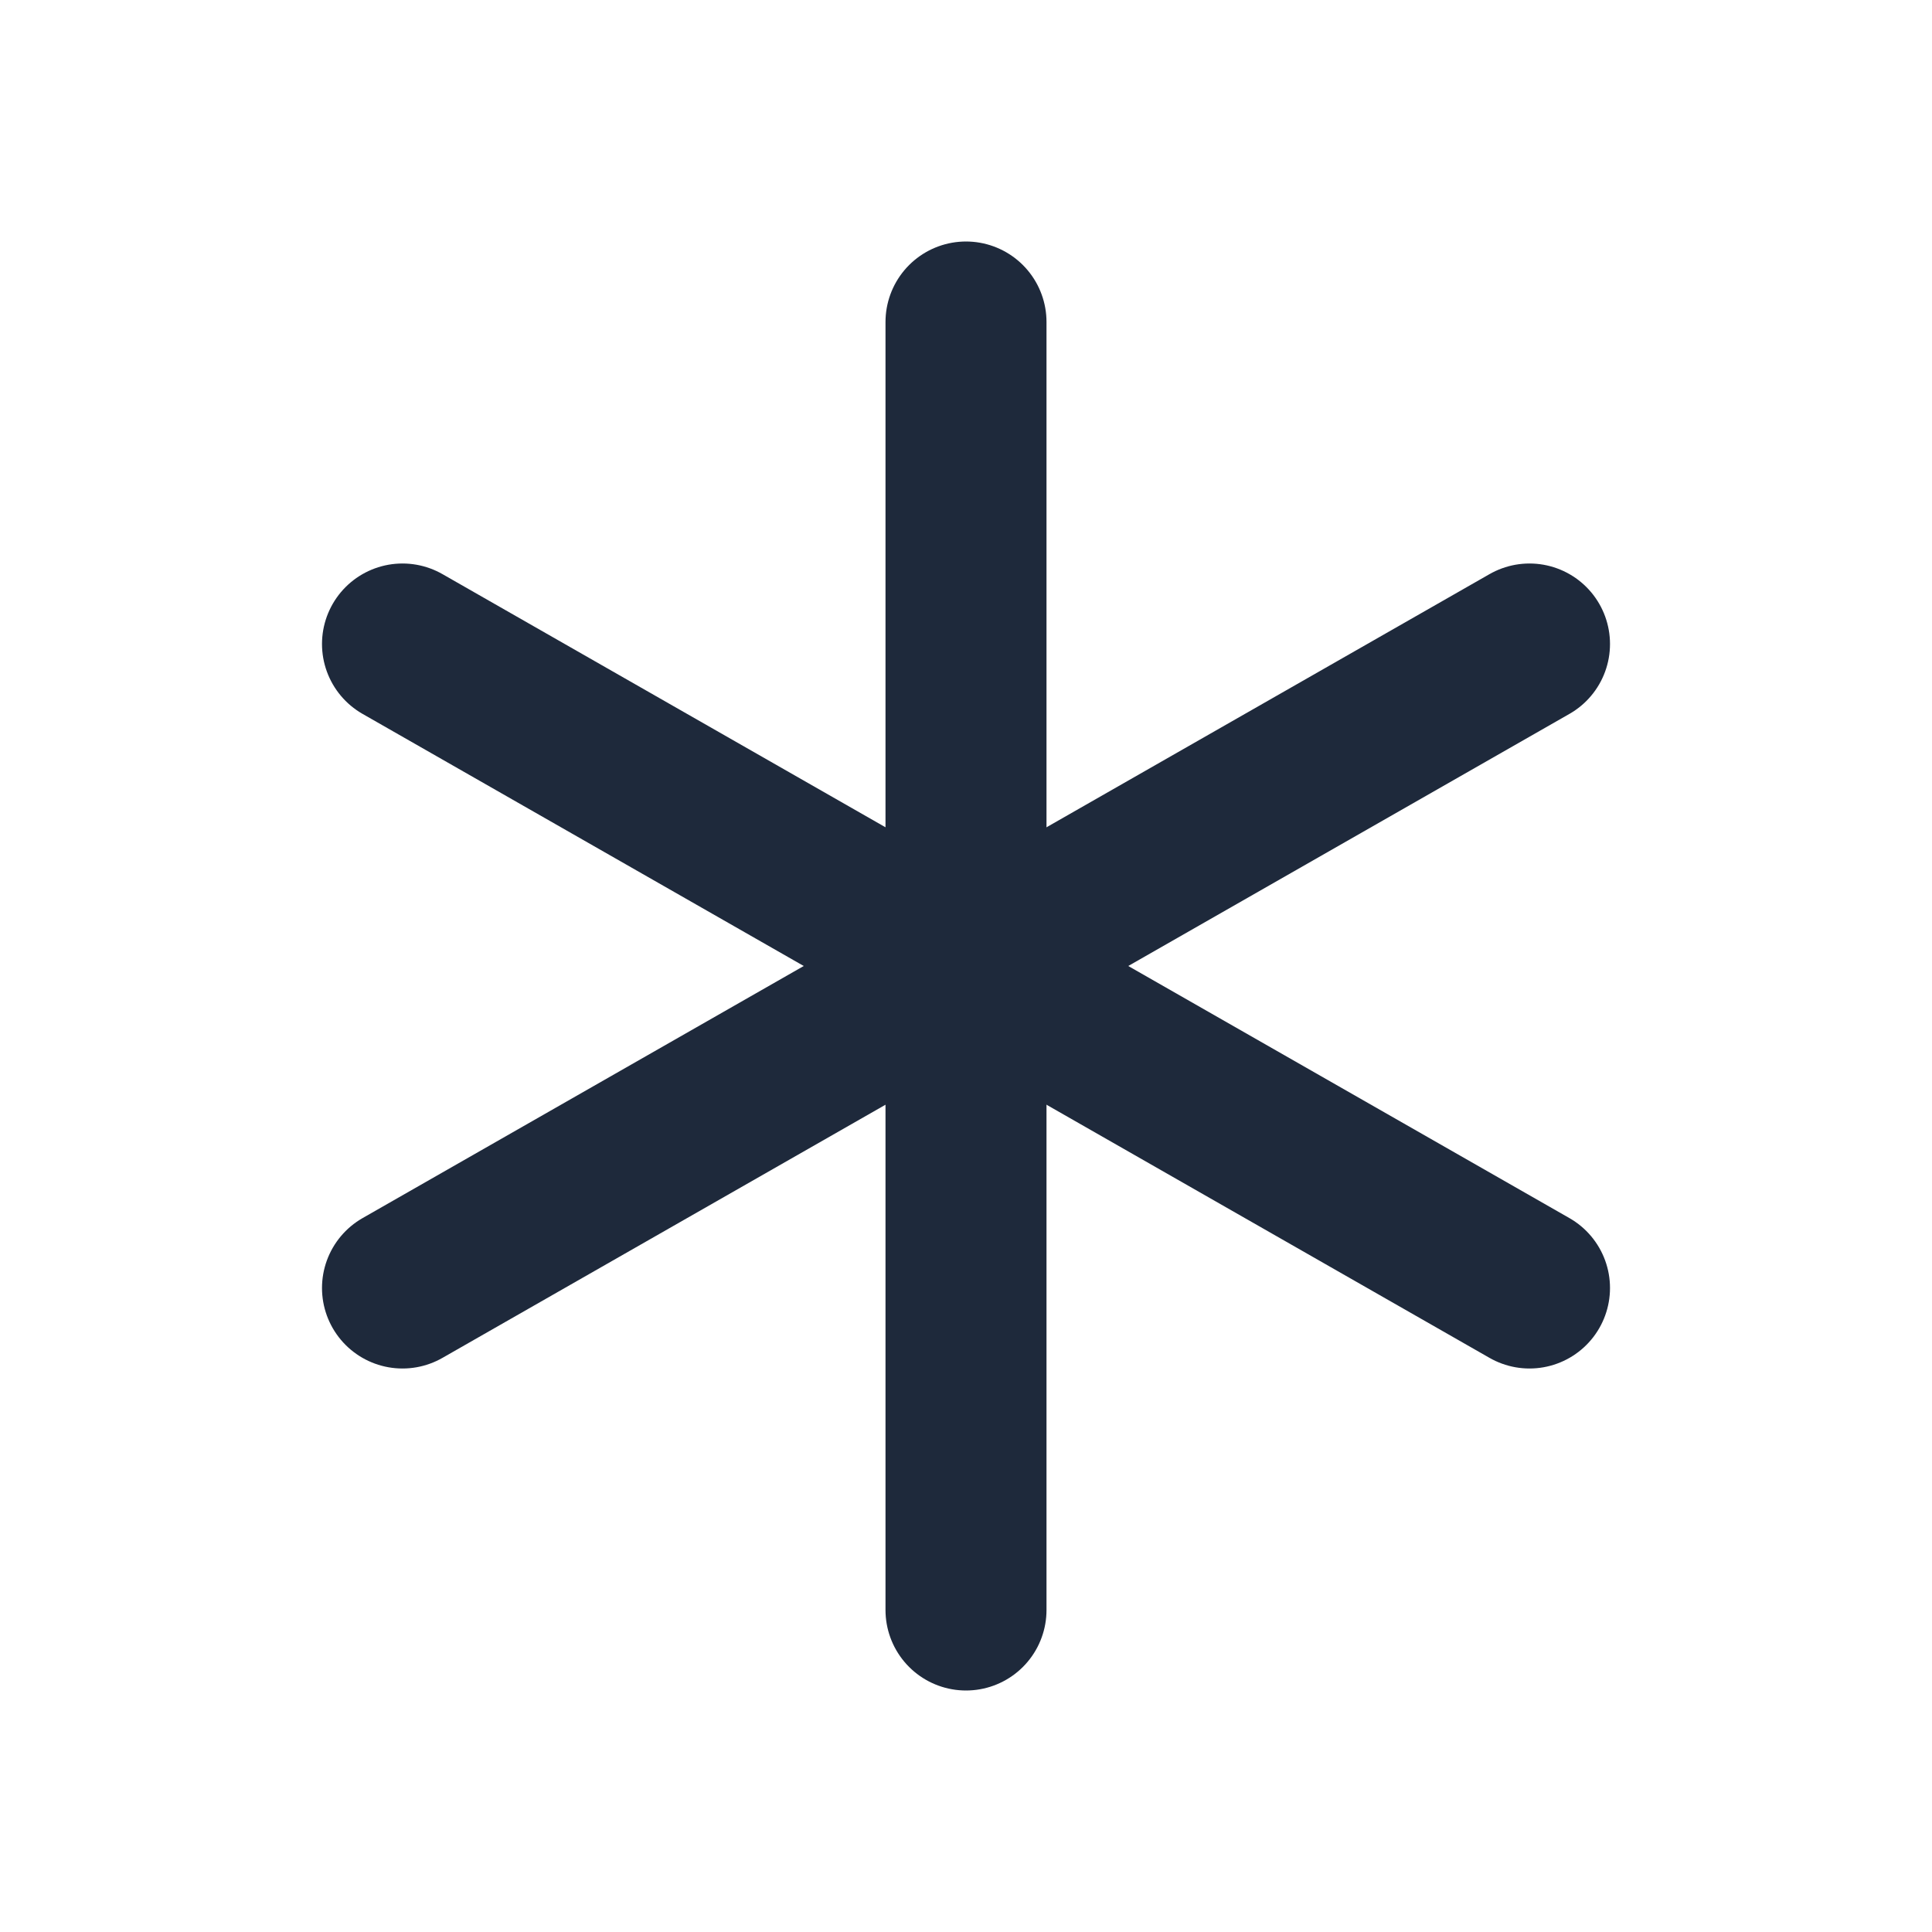 <svg width="24" height="24" viewBox="0 0 24 24" fill="none" xmlns="http://www.w3.org/2000/svg">
<path d="M19 8L5 16" stroke="#1E293B" stroke-width="2" stroke-linecap="round" stroke-linejoin="round"/>
<path d="M5 8L19 16" stroke="#1E293B" stroke-width="2" stroke-linecap="round" stroke-linejoin="round"/>
<path d="M12 4V20" stroke="#1E293B" stroke-width="2" stroke-linecap="round" stroke-linejoin="round"/>
</svg>
